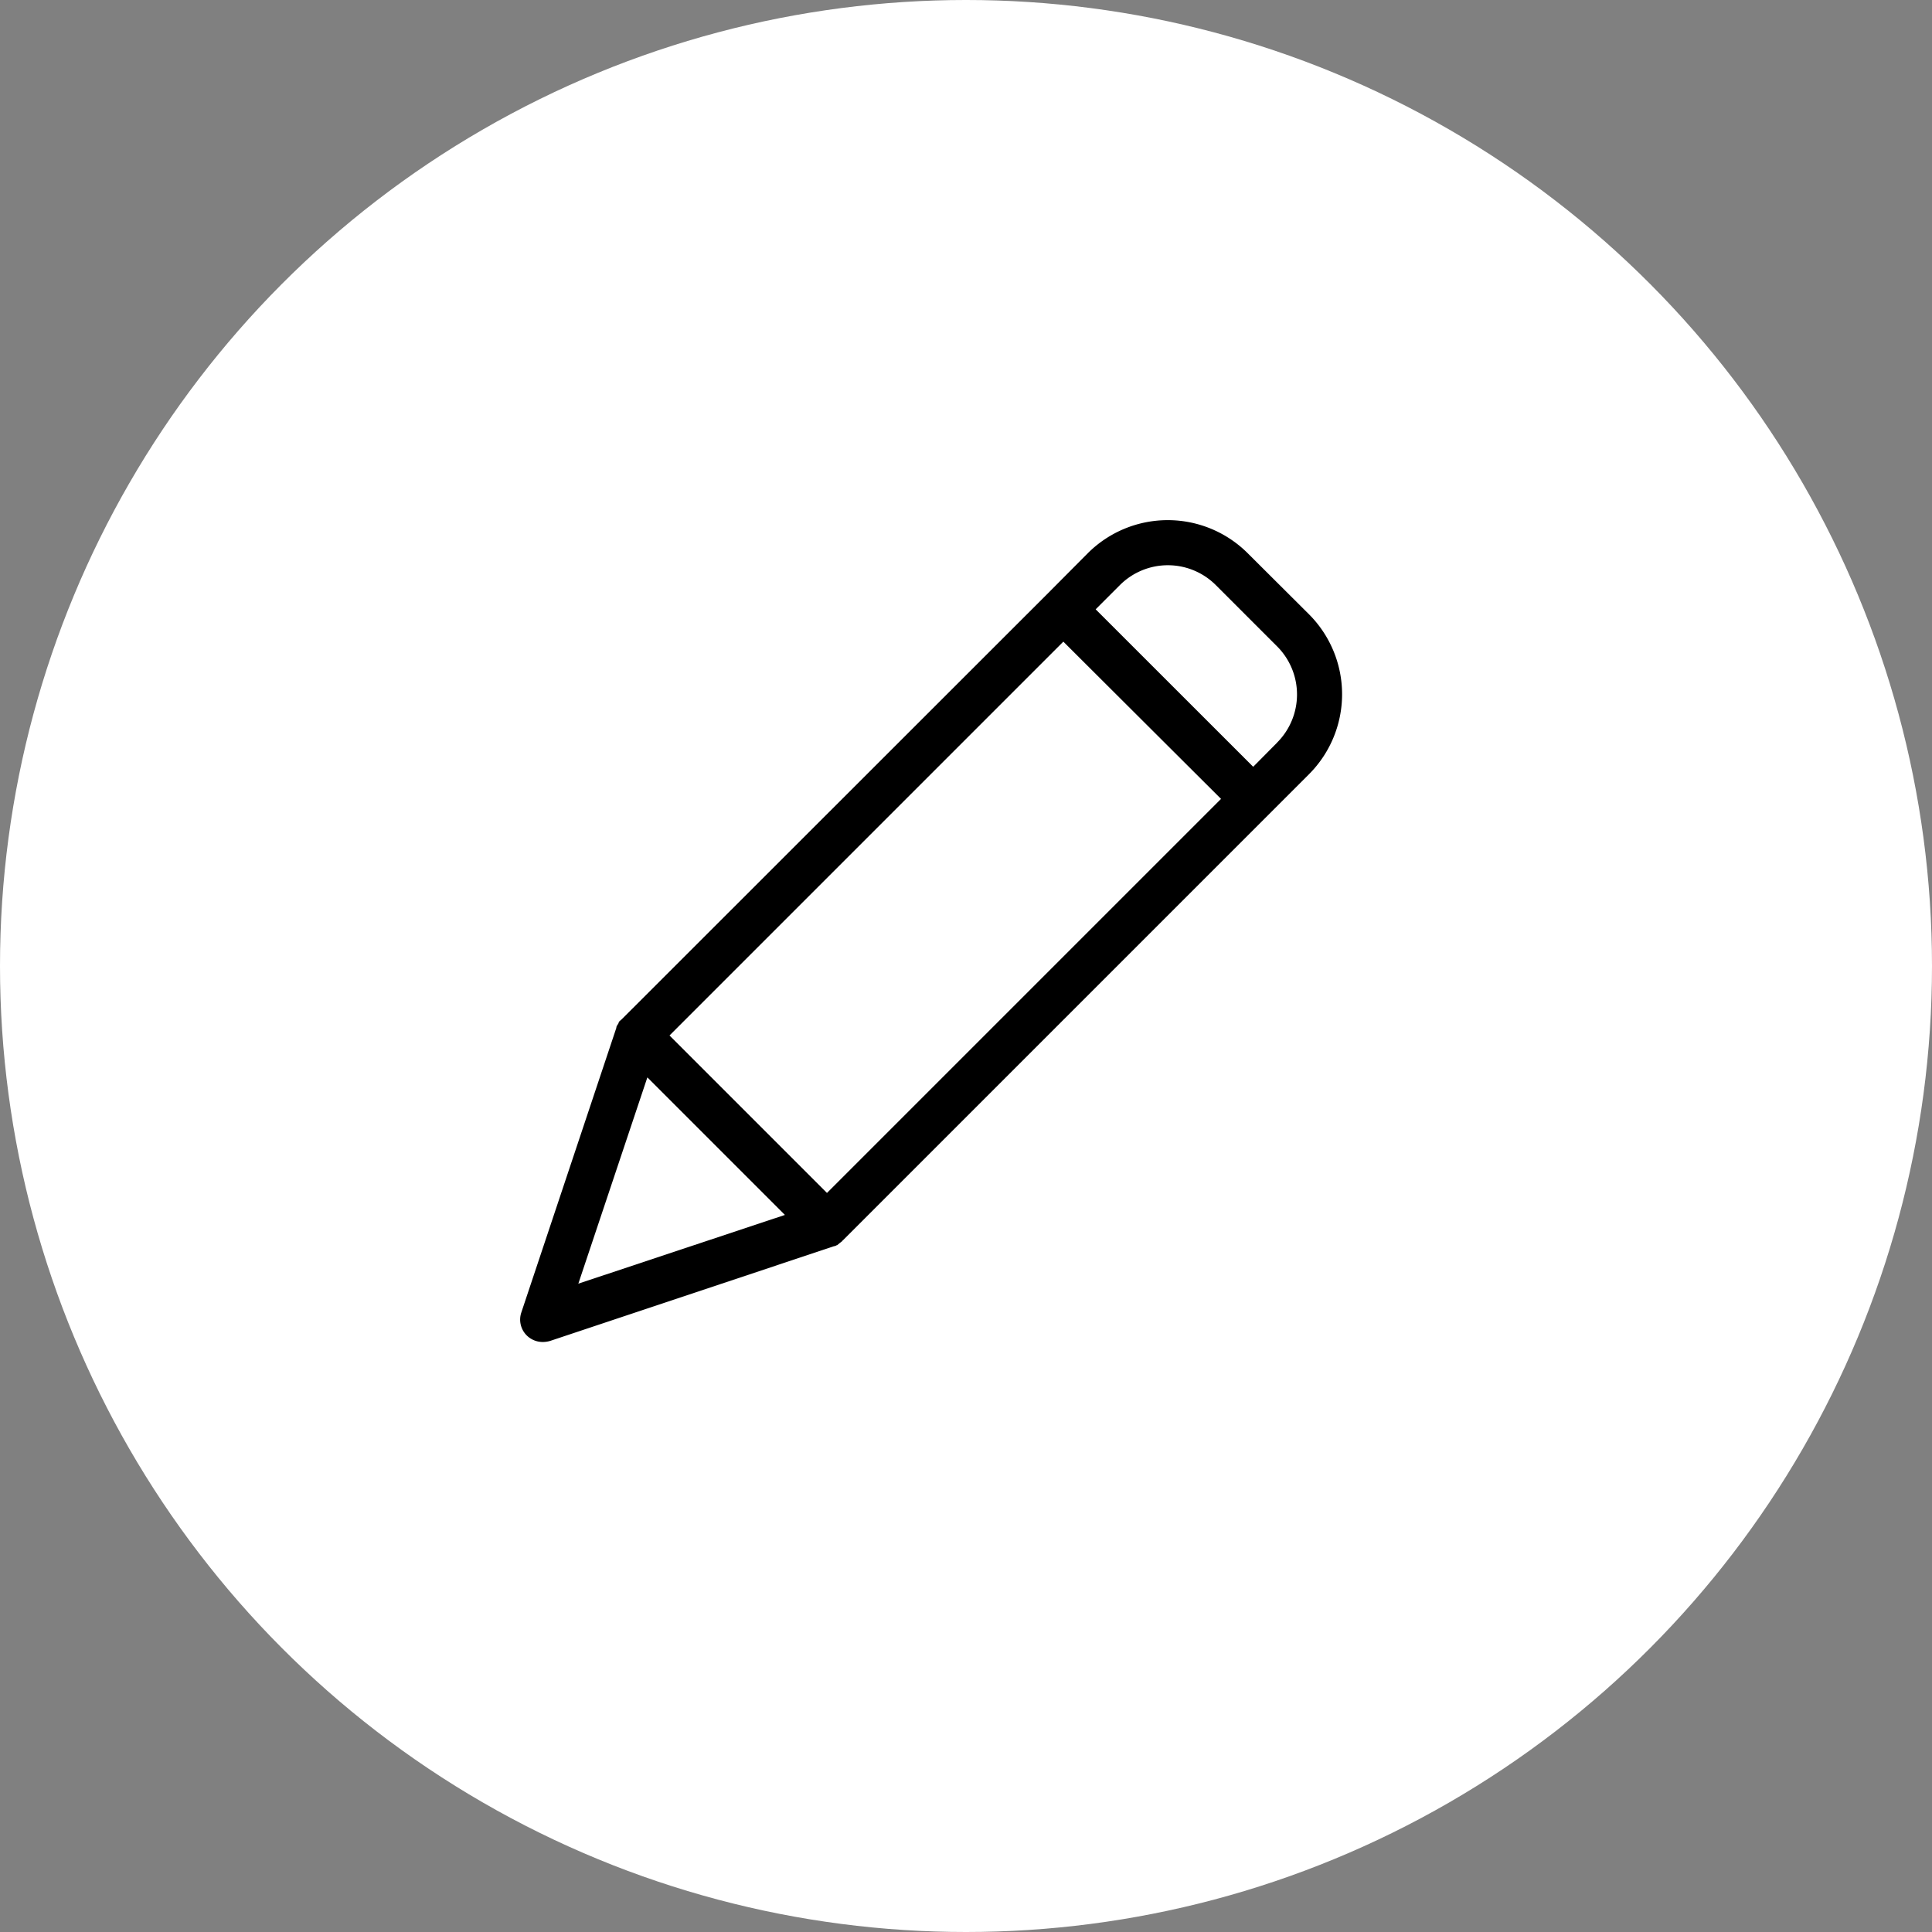 <svg xmlns="http://www.w3.org/2000/svg" width="26" height="26" viewBox="0 0 26 26"><rect x="0" y="0" width="26" height="26" fill="#808080" stroke="none"/><defs><style>.a{fill:#fff;}</style></defs><g transform="translate(-842 -329)"><circle class="a" cx="13" cy="13" r="13" transform="translate(842 329)"/><path d="M9.791.416a1.523,1.523,0,0,0-2.152,0L7.1.958,1.365,6.69,1.352,6.7s0,.006-.006.006-.015.018-.021.027,0,0,0,.006l-.015.024s0,.006-.006.009-.006.015-.009.024,0,0,0,.006L.016,10.633a.3.3,0,0,0,.073.31.306.306,0,0,0,.216.088.359.359,0,0,0,.1-.015L4.226,9.741s0,0,.006,0a.11.11,0,0,0,.027-.012l.006,0L4.3,9.7c.009-.006.018-.015.027-.021s.006,0,.006-.006.009-.006.012-.012L10.616,3.39a1.523,1.523,0,0,0,0-2.152ZM4.129,9.025,2.01,6.906l5.3-5.3L9.432,3.722ZM1.712,7.47,3.563,9.321l-2.78.925Zm8.476-4.506-.323.326L7.745,1.171,8.071.845a.913.913,0,0,1,1.291,0l.828.828A.916.916,0,0,1,10.187,2.964Zm0,0" transform="translate(849 336.029)"/></g></svg>